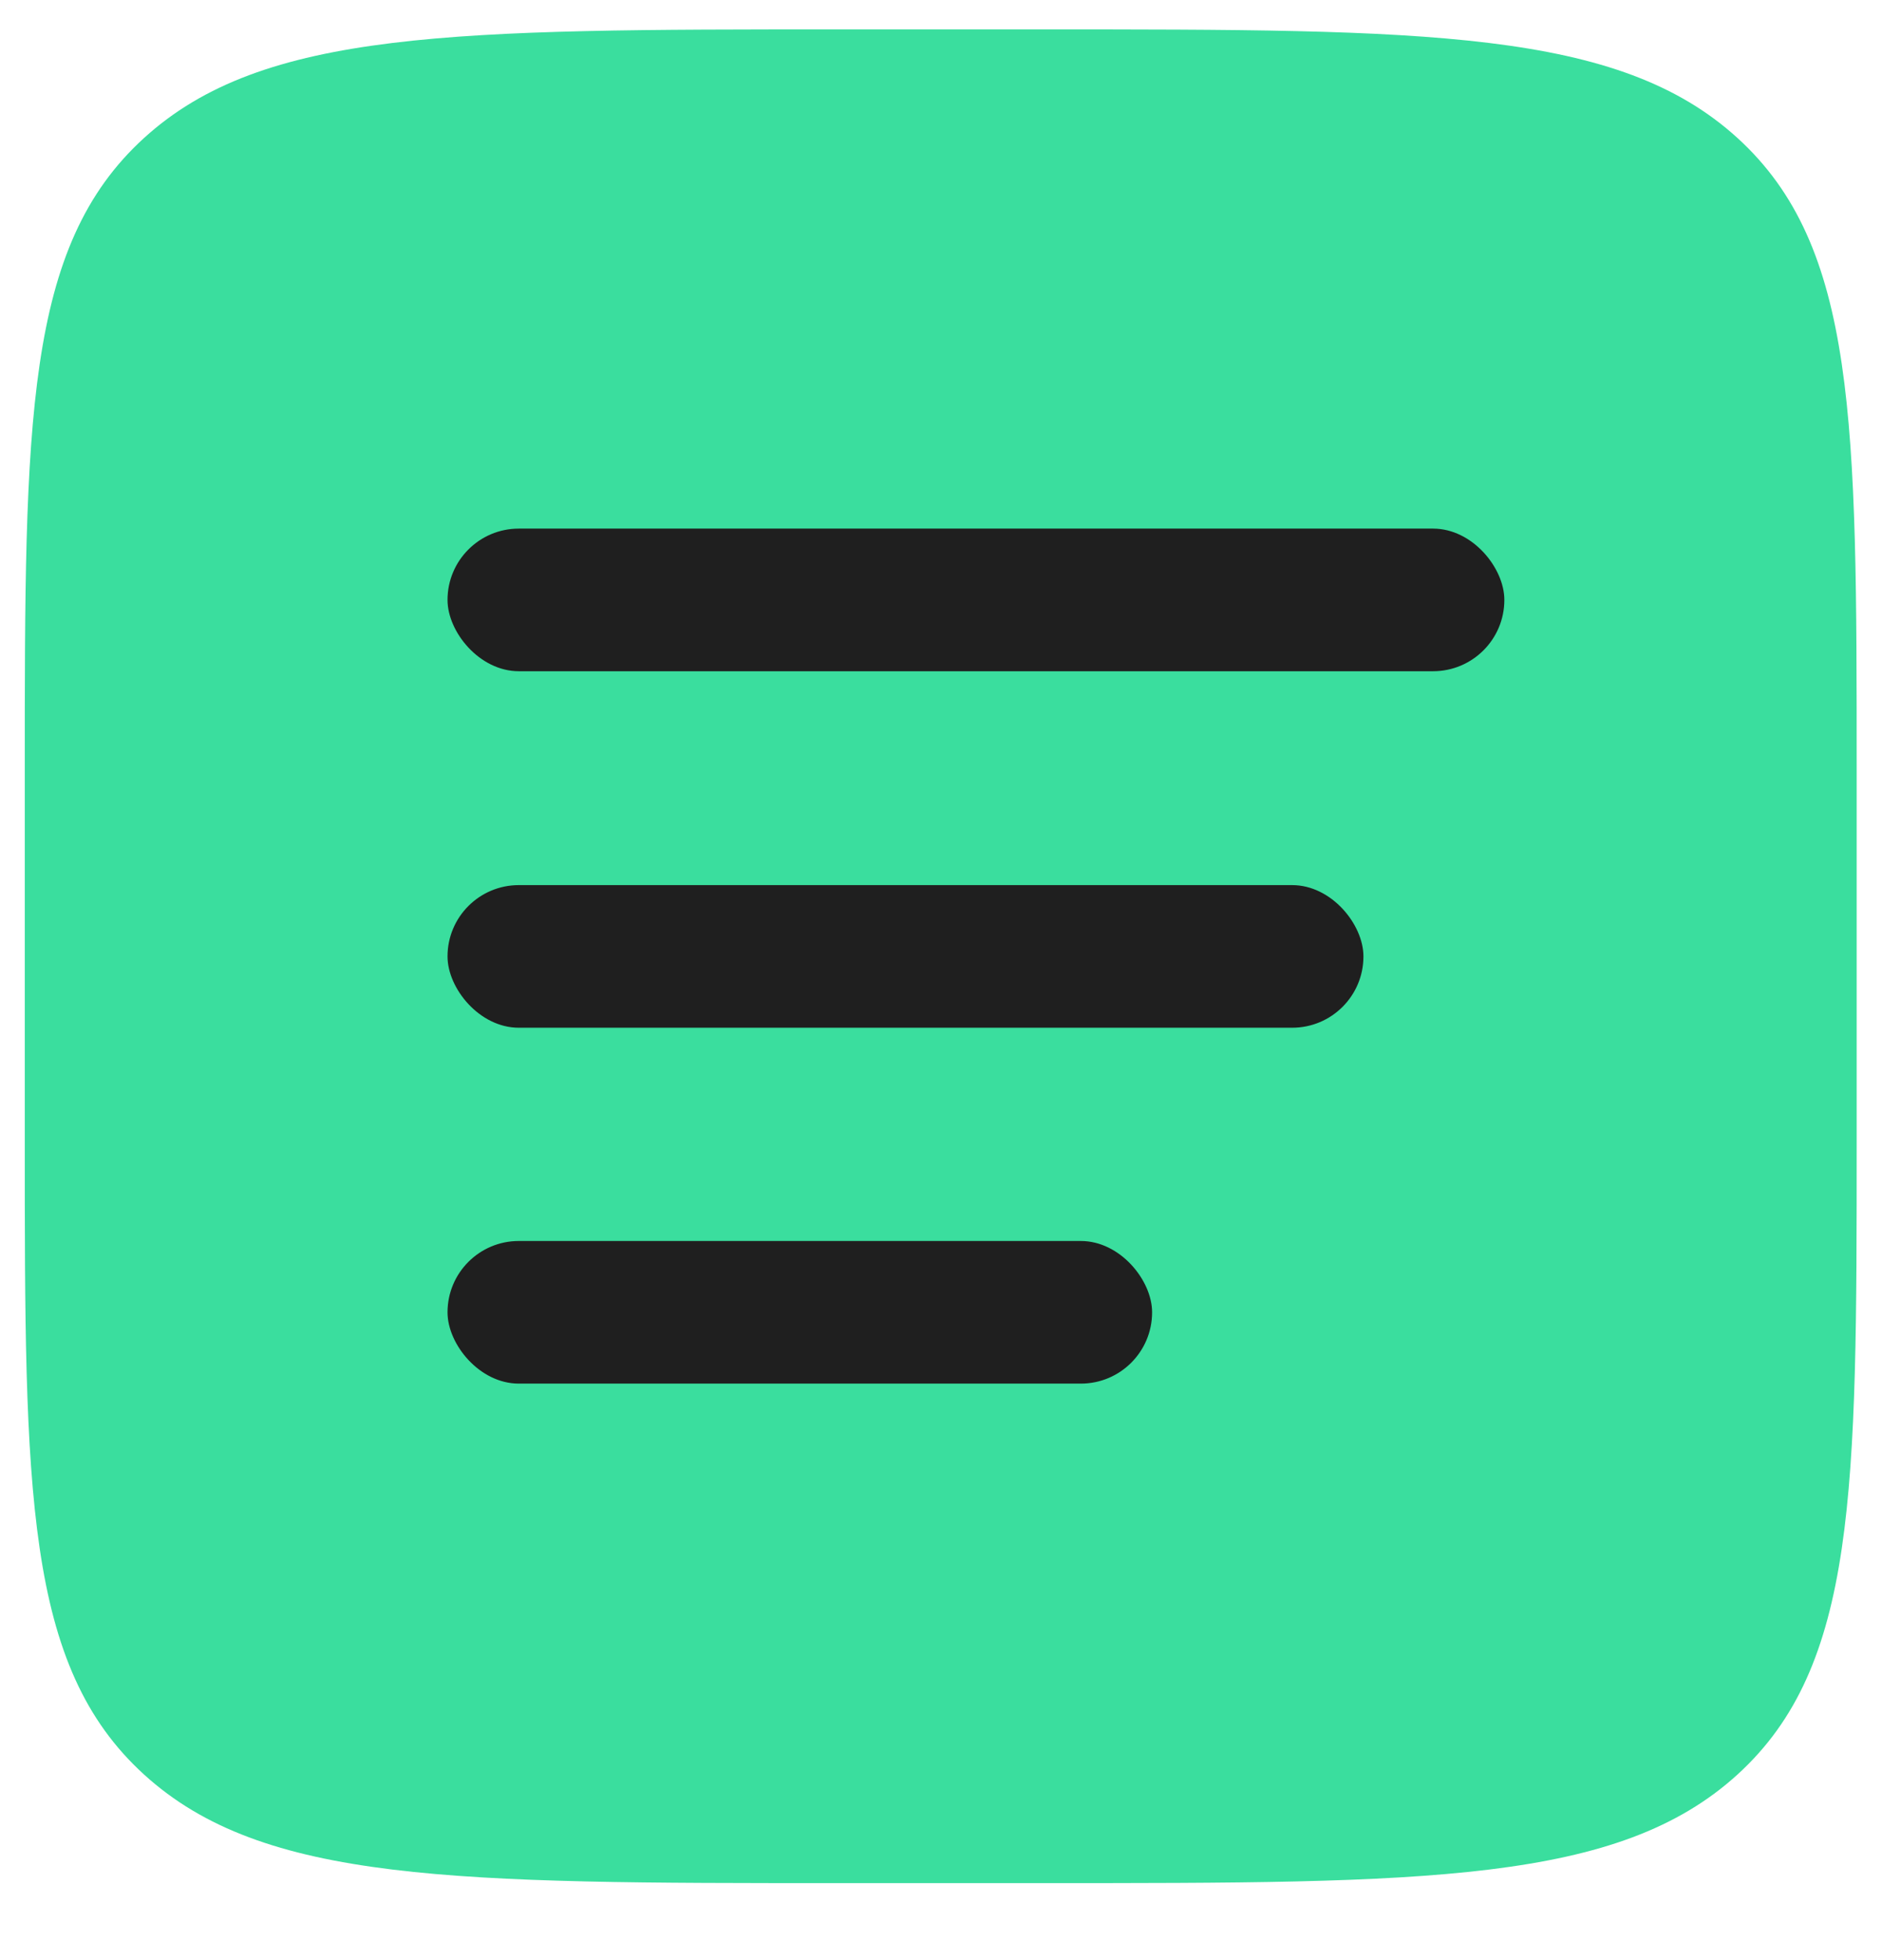 <svg width="24" height="25" viewBox="0 0 24 25" fill="none" xmlns="http://www.w3.org/2000/svg">
<path d="M0.316 9.832C0.316 5.374 0.316 3.145 1.837 1.76C3.357 0.375 5.805 0.375 10.699 0.375H13.295C18.189 0.375 20.636 0.375 22.157 1.76C23.677 3.145 23.677 5.374 23.677 9.832V14.561C23.677 19.019 23.677 21.248 22.157 22.633C20.636 24.018 18.189 24.018 13.295 24.018H10.699C5.805 24.018 3.357 24.018 1.837 22.633C0.316 21.248 0.316 19.019 0.316 14.561V9.832Z" fill="#3ADE9E"/>
<rect x="5.707" y="6.742" width="13.477" height="1.819" rx="0.909" fill="#1F1F1F"/>
<rect x="5.707" y="11.289" width="11.68" height="1.819" rx="0.909" fill="#1F1F1F"/>
<rect x="5.707" y="15.828" width="8.985" height="1.819" rx="0.909" fill="#1F1F1F"/>
</svg>
